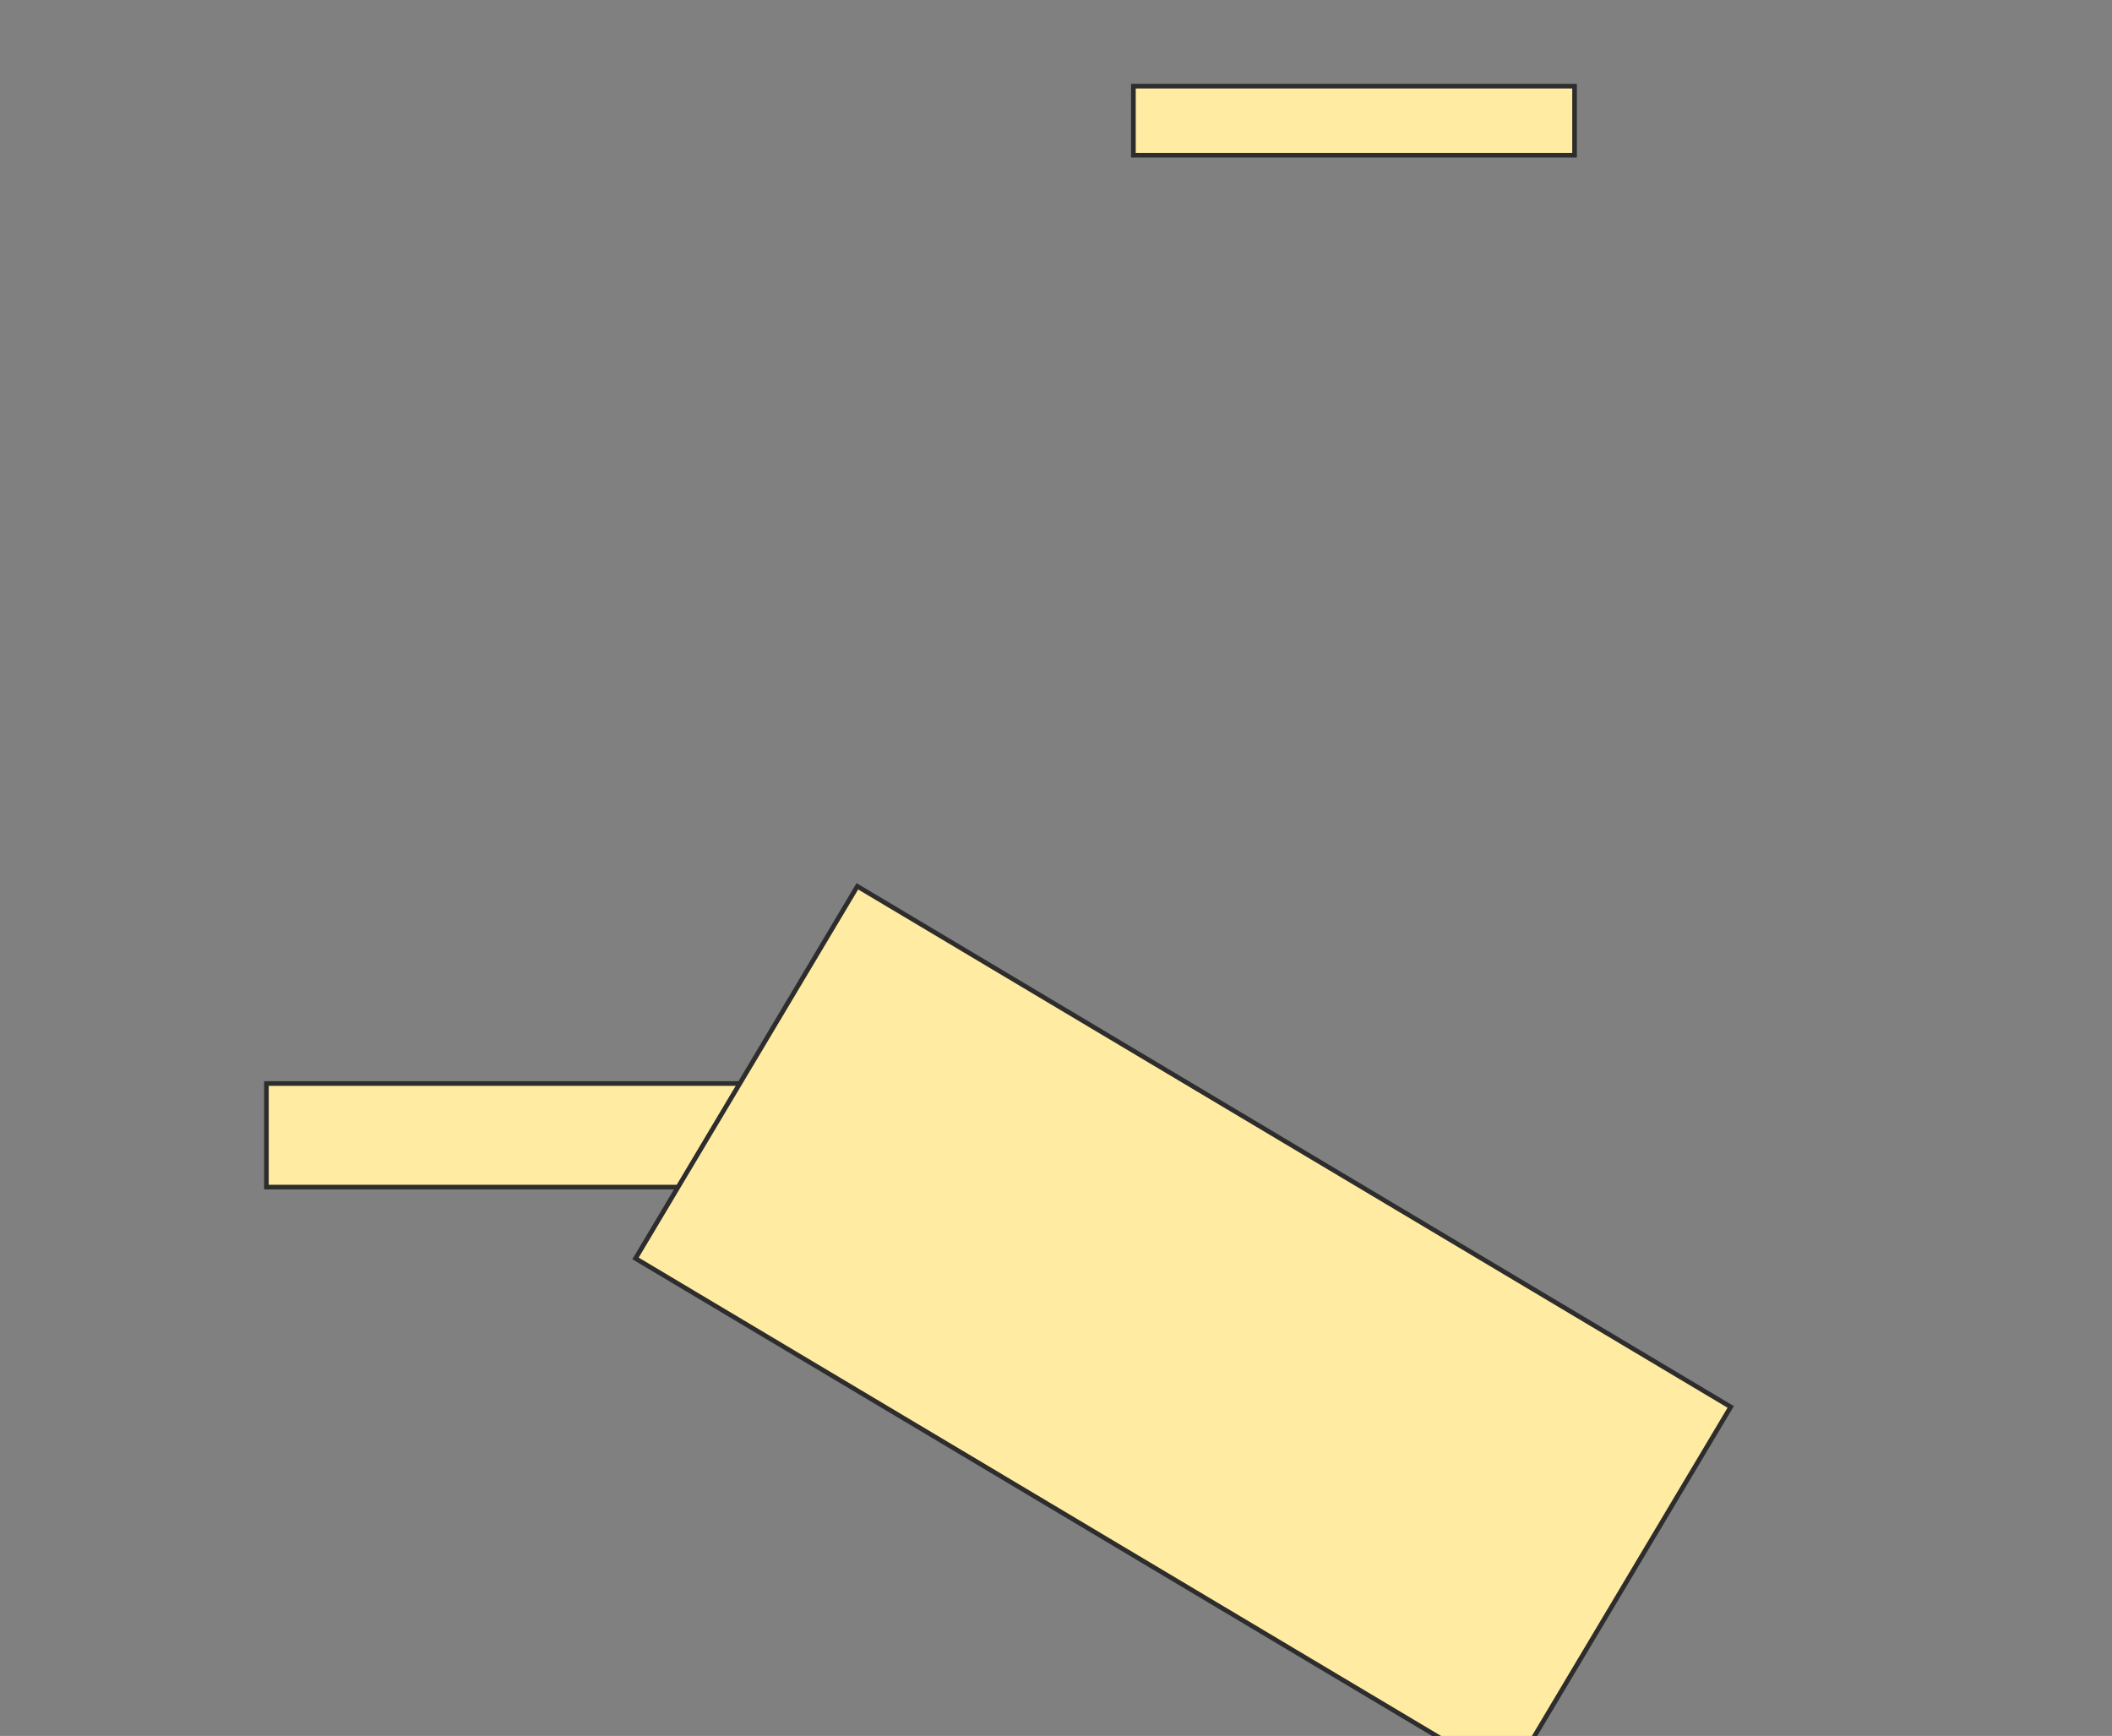<svg height="374" width="455" xmlns="http://www.w3.org/2000/svg">
 <rect width="100%" height="100%" fill="#808080" stroke="none"/>
 <!-- Created with Image Occlusion Enhanced -->
 <g>
  <title>Labels</title>
 </g>
 <g>
  <title>Masks</title>
  <rect fill="#FFEBA2" height="22.314" id="6fc34d5927844f398c79a6a461ca38a5-oa-1" stroke="#2D2D2D" width="134.711" x="57.397" y="233.438"/>
  <rect fill="#FFEBA2" height="14.876" id="6fc34d5927844f398c79a6a461ca38a5-oa-2" stroke="#2D2D2D" width="95.041" x="244.174" y="18.562"/>
  <rect fill="#FFEBA2" height="93.338" id="6fc34d5927844f398c79a6a461ca38a5-oa-3" stroke="#2D2D2D" transform="rotate(30.801 254.887,287.115) " width="219.051" x="145.361" y="240.446"/>
 </g>
</svg>